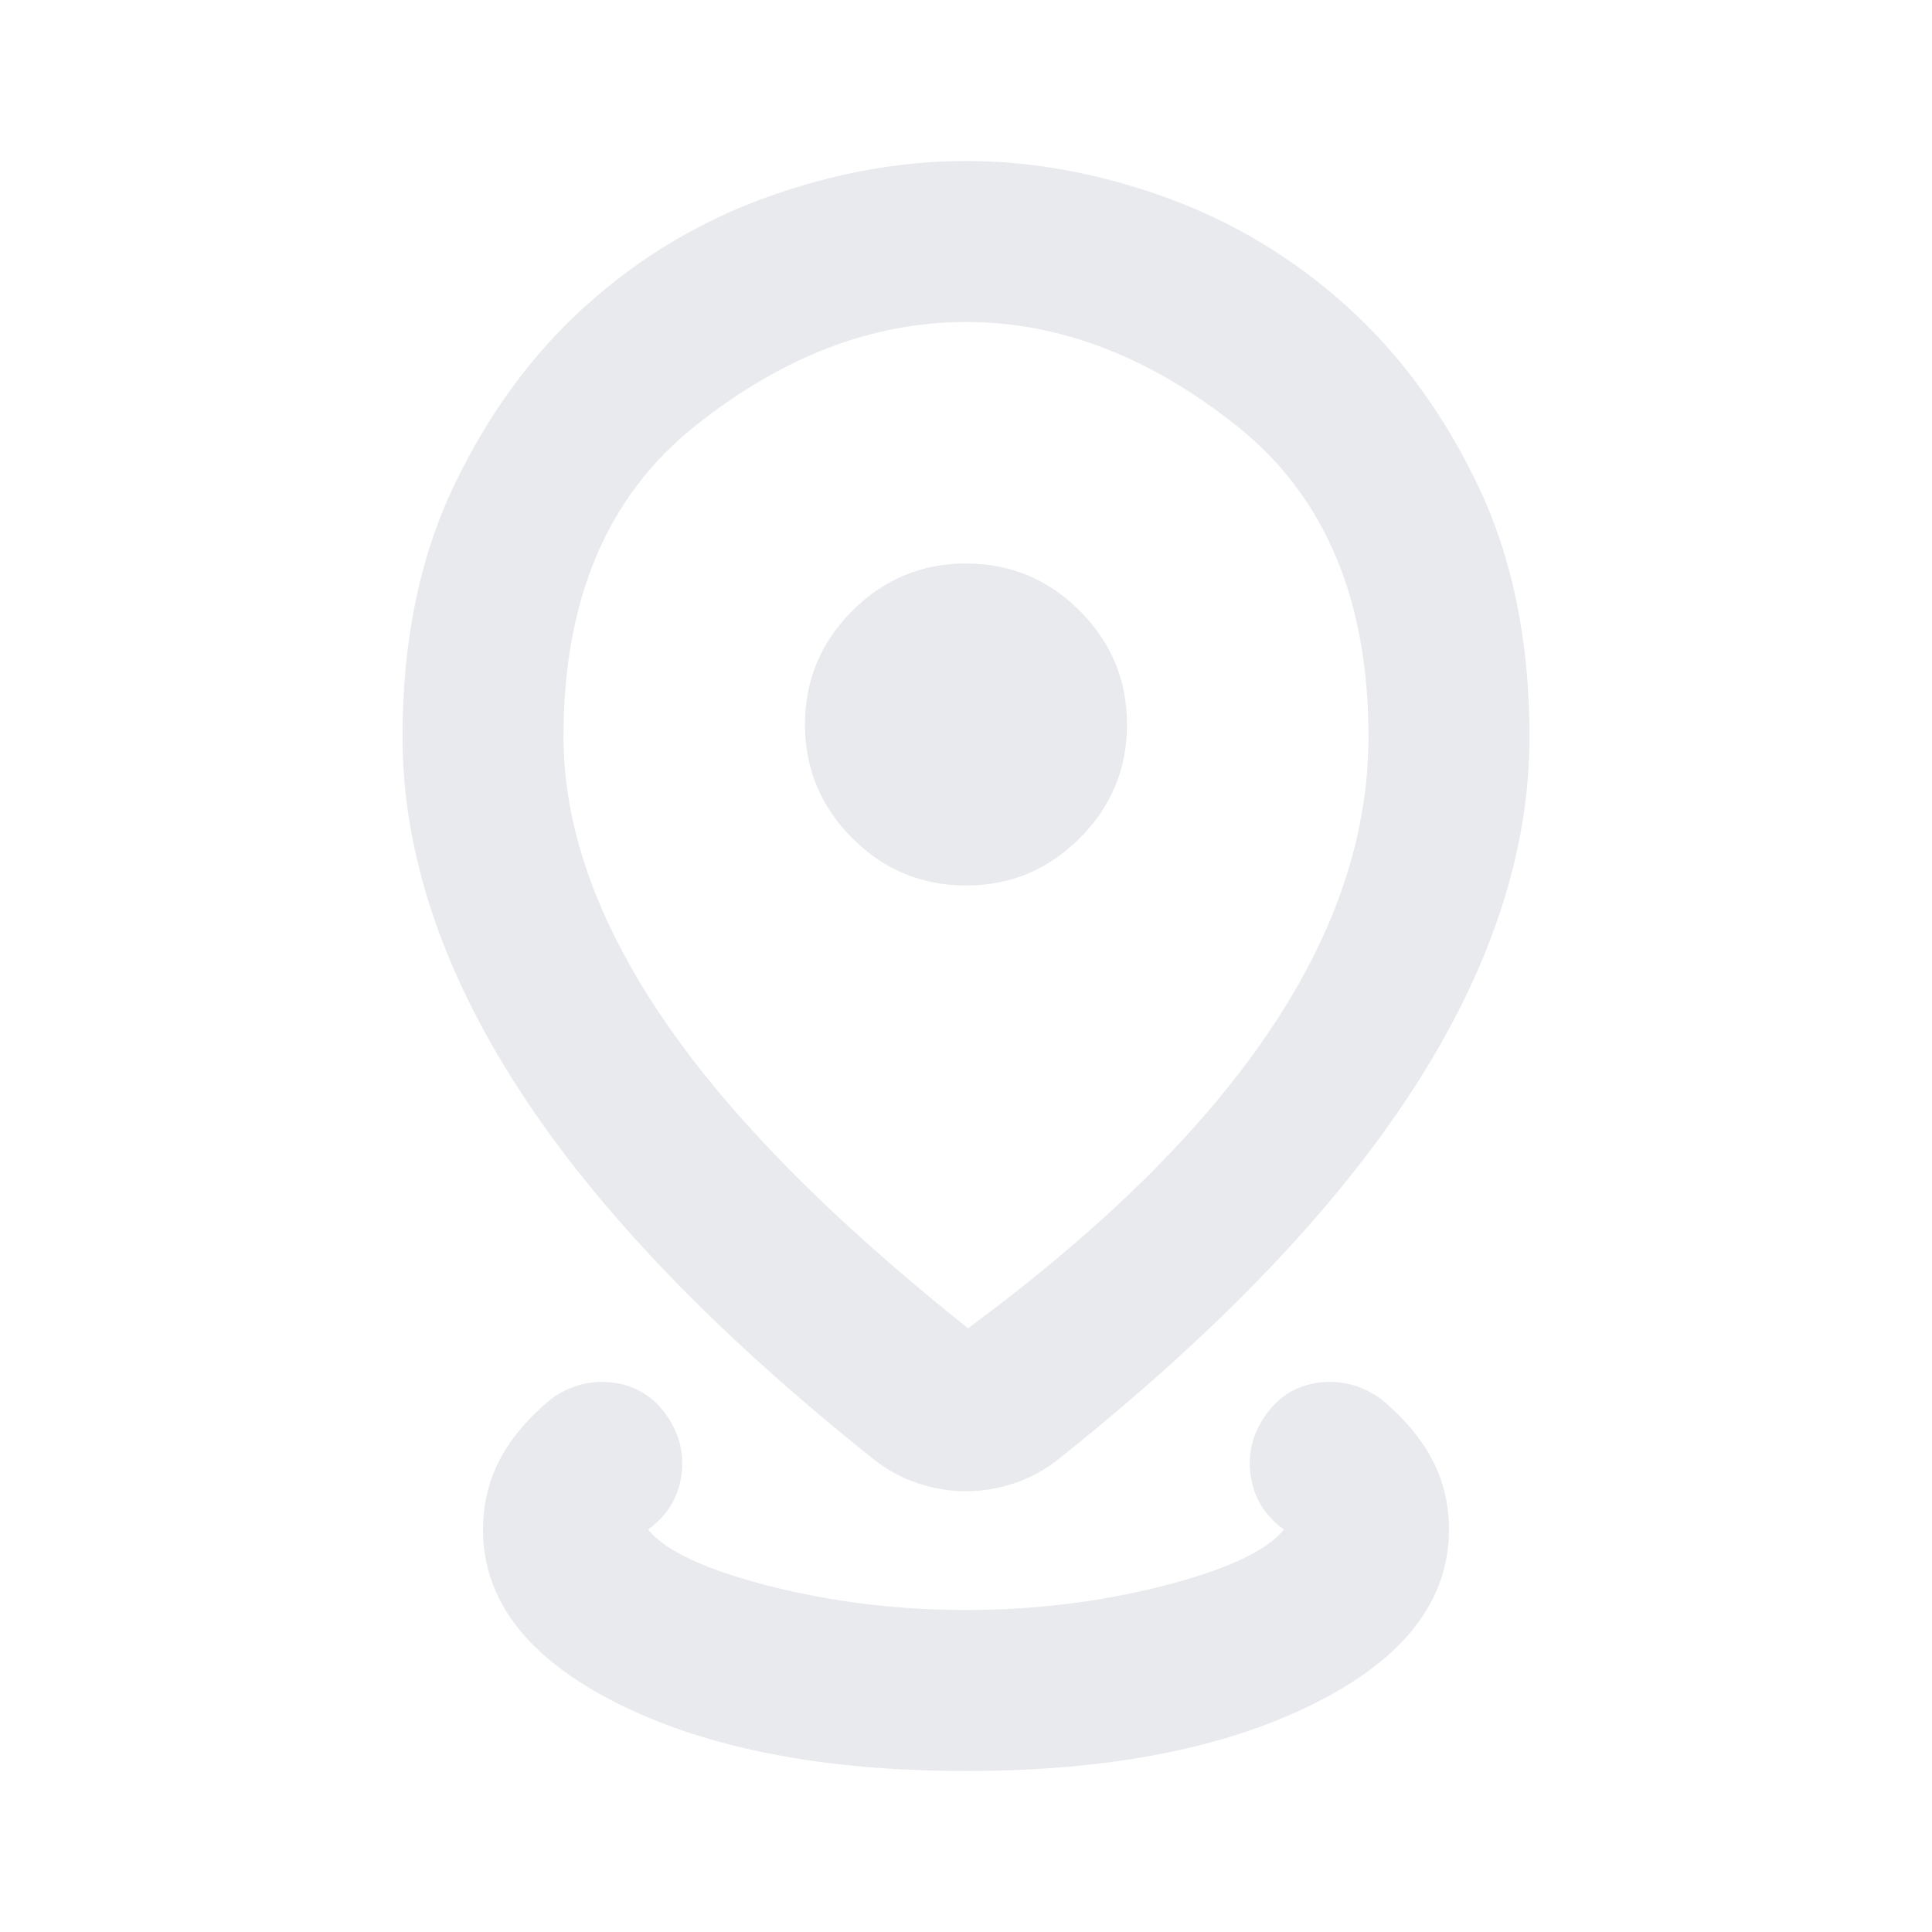 <svg xmlns="http://www.w3.org/2000/svg" height="24px" viewBox="0 -960 960 960" width="24px" fill="#e8eaed"><path d="M480-80q-106 0-173-33.5T240-200q0-19 8.5-35t25.5-30q14-10 30.5-8t26.5 16q10 14 7.5 30.5T322-200q13 16 60 28t98 12q51 0 98-12t60-28q-14-10-16.5-26.5T629-257q10-14 26.5-16t30.5 8q17 14 25.5 30t8.5 35q0 53-67 86.5T480-80Zm1-220q99-73 149-146.5T680-594q0-102-65-154t-135-52q-70 0-135 52t-65 154q0 67 49 139.5T481-300Zm-1 81q-12 0-24-4t-22-12q-118-94-176-183.5T200-594q0-71 25.5-124.5T291-808q40-36 90-54t99-18q49 0 99 18t90 54q40 36 65.5 89.5T760-594q0 86-58 175.5T526-235q-10 8-22 12t-24 4Zm0-301q33 0 56.5-23.5T560-600q0-33-23.5-56.5T480-680q-33 0-56.5 23.5T400-600q0 33 23.5 56.5T480-520Zm0-80Z"/></svg>